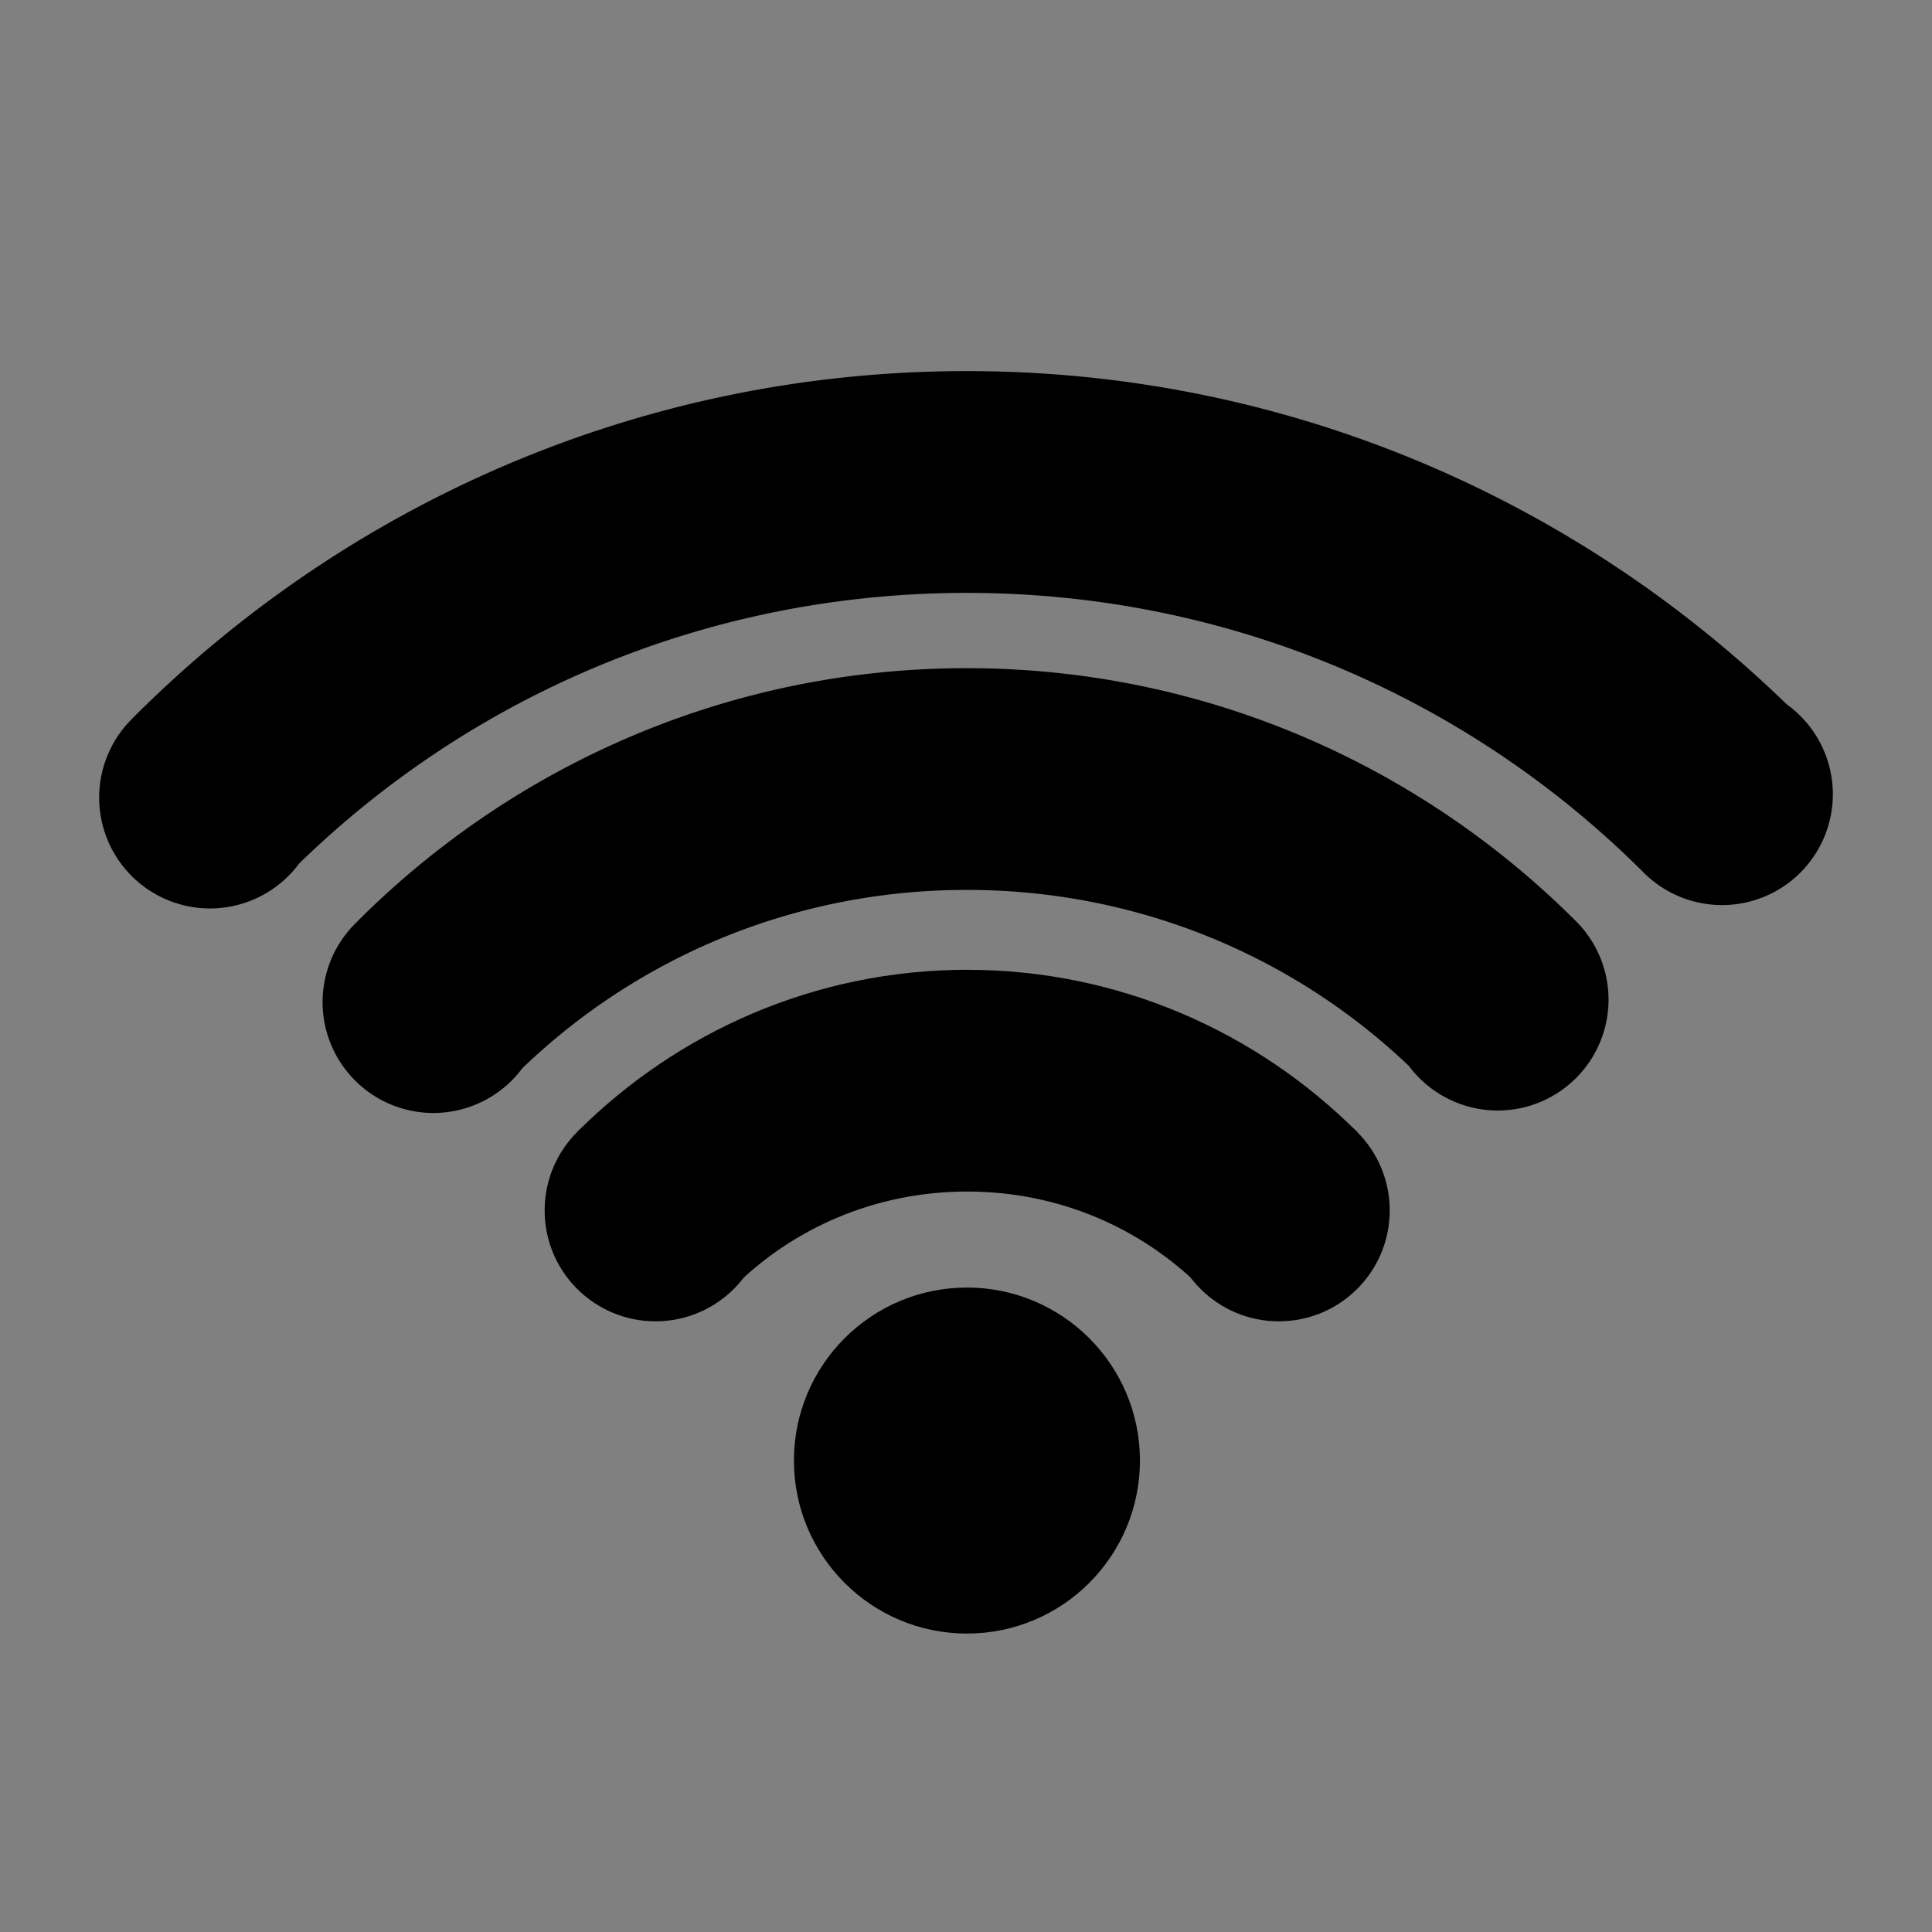 <?xml version="1.0" encoding="UTF-8" standalone="no"?>
<!-- Created with Inkscape (http://www.inkscape.org/) -->

<svg
   width="400"
   height="400"
   viewBox="0 0 105.833 105.833"
   version="1.1"
   id="svg236"
   inkscape:version="1.2 (dc2aedaf03, 2022-05-15)"
   sodipodi:docname="wifi.svg"
   xmlns:inkscape="http://www.inkscape.org/namespaces/inkscape"
   xmlns:sodipodi="http://sodipodi.sourceforge.net/DTD/sodipodi-0.dtd"
   xmlns="http://www.w3.org/2000/svg"
   xmlns:svg="http://www.w3.org/2000/svg">
  <rect x="0" y="0" width="105.833" height="105.833" fill="#808080" stroke="none"/>
  <sodipodi:namedview
     id="namedview238"
     pagecolor="#505050"
     bordercolor="#eeeeee"
     borderopacity="1"
     inkscape:showpageshadow="0"
     inkscape:pageopacity="0"
     inkscape:pagecheckerboard="0"
     inkscape:deskcolor="#505050"
     inkscape:document-units="mm"
     showgrid="false"
     inkscape:zoom="0.32346813"
     inkscape:cx="-319.9697"
     inkscape:cy="503.91364"
     inkscape:window-width="1397"
     inkscape:window-height="1516"
     inkscape:window-x="26"
     inkscape:window-y="74"
     inkscape:window-maximized="0"
     inkscape:current-layer="layer1" />
  <defs
     id="defs233" />
  <g
     inkscape:label="Layer 1"
     inkscape:groupmode="layer"
     id="layer1">
    <path
       id="path1743"
       style="fill:#000000;fill-opacity:0.615;stroke:none;stroke-width:51.95;stroke-linecap:round;stroke-linejoin:round;stroke-dasharray:none"
       d="m -57.816,125.647 a 73.519,73.519 0 0 0 -52.693,-21.481 l -5.7e-4,74.175 74.221,-5.5e-4 A 73.519,73.519 0 0 0 -57.816,125.647 Z" />
    <path
       id="path1745"
       style="fill:#000000;fill-opacity:1;stroke:none;stroke-width:38.205;stroke-linecap:round;stroke-linejoin:round;stroke-dasharray:none"
       d="m -71.57,139.401 a 54.068,54.068 0 0 0 -38.939,-15.797 l -5.7e-4,54.737 h 54.771 a 54.068,54.068 0 0 0 -15.832,-38.94 z" />
    <circle
       style="fill:#000000;stroke:none;stroke-width:9.745;stroke-linecap:round;stroke-linejoin:round;stroke-dasharray:none"
       id="path1094"
       cx="52.968"
       cy="80.008"
       r="9.477" />
    <g
       id="g1308"
       transform="matrix(2.087,0,0,2.087,-69.364,-24.763)">
      <path
         id="path292"
         style="color:#000000;fill:#000000;stroke-linecap:round;stroke-linejoin:round"
         d="m 58.623,37.32 c -3.986,0 -7.611,1.631 -10.239,4.259 l -10e-7,5.16e-4 4.09,4.09 c 1.566,-1.566 3.736,-2.529 6.149,-2.529 2.413,0 4.582,0.963 6.148,2.529 l 4.09,-4.09 c -2.628,-2.628 -6.252,-4.259 -10.238,-4.259 z" />
      <circle
         style="fill:#000000;stroke:none;stroke-width:4.052;stroke-linecap:round;stroke-linejoin:round;stroke-dasharray:none"
         id="circle1297"
         cx="50.442"
         cy="43.637"
         r="2.91" />
      <circle
         style="fill:#000000;stroke:none;stroke-width:4.052;stroke-linecap:round;stroke-linejoin:round;stroke-dasharray:none"
         id="circle1299"
         cx="66.803"
         cy="43.637"
         r="2.91" />
    </g>
    <path
       id="circle1143"
       style="color:#000000;fill:#000000;fill-opacity:1;stroke-width:2.087;stroke-linecap:round;stroke-linejoin:round"
       d="m 52.96,36.602 c -13.008,2e-6 -24.818,5.306 -33.376,13.863 l 0.004,0.003 a 6.073,6.073 0 0 0 -1.917,4.427 6.073,6.073 0 0 0 6.073,6.073 6.073,6.073 0 0 0 4.869,-2.451 c 6.3,-6.057 14.871,-9.769 24.348,-9.769 9.413,0 17.931,3.662 24.219,9.645 a 6.073,6.073 0 0 0 4.861,2.44 6.073,6.073 0 0 0 6.073,-6.073 6.073,6.073 0 0 0 -1.779,-4.294 6.073,6.073 0 0 0 0,-4.79e-4 c -0.007,-0.007 -0.013,-0.013 -0.02,-0.02 a 6.073,6.073 0 0 0 -0.066,-0.065 C 77.697,41.873 65.925,36.602 52.96,36.602 Z" />
    <path
       id="circle1145"
       style="color:#000000;fill:#000000;fill-opacity:1;stroke-width:2.087;stroke-linecap:round;stroke-linejoin:round"
       d="m 52.96,20.328 c -17.788,0 -33.924,7.243 -45.614,18.933 v 9.87e-4 l 0.003,0.003 a 6.073,6.073 0 0 0 -1.917,4.426 6.073,6.073 0 0 0 6.073,6.073 6.073,6.073 0 0 0 4.879,-2.458 c 9.432,-9.182 22.325,-14.828 36.576,-14.828 14.505,0 27.604,5.847 37.077,15.32 a 6.073,6.073 0 0 0 4.77e-4,0 6.073,6.073 0 0 0 4.291,1.782 6.073,6.073 0 0 0 6.073,-6.073 6.073,6.073 0 0 0 -2.527,-4.925 C 86.245,27.292 70.398,20.328 52.96,20.328 Z" />
    <g
       id="g3526"
       transform="translate(0,-24.262)">
      <path
         id="circle1693"
         style="fill:#000000;fill-opacity:0.51;stroke:none;stroke-width:45.792;stroke-linecap:round;stroke-linejoin:round;stroke-dasharray:none"
         d="m 99.285,-81.181 a 64.805,64.805 0 0 0 -45.82,-18.985 64.805,64.805 0 0 0 -45.522,18.756 5.961,5.961 0 0 0 -0.273,0.254 5.961,5.961 0 0 0 -1.2e-6,8.43 5.961,5.961 0 0 0 8.43,0 5.961,5.961 0 0 0 0.07,-0.071 52.883,52.883 0 0 1 37.296,-15.447 52.883,52.883 0 0 1 37.39,15.493 5.961,5.961 0 0 0 8.43,4e-6 5.961,5.961 0 0 0 2e-6,-8.43 z" />
      <path
         id="circle1697"
         style="fill:#000000;fill-opacity:0.51;stroke:none;stroke-width:33.155;stroke-linecap:round;stroke-linejoin:round;stroke-dasharray:none"
         d="m 86.64,-68.537 a 5.961,5.961 0 0 0 -0.04,-0.038 46.921,46.921 0 0 0 -33.135,-13.708 46.921,46.921 0 0 0 -32.811,13.438 5.961,5.961 0 0 0 -0.351,0.323 5.961,5.961 0 0 0 -1e-6,8.43 5.961,5.961 0 0 0 8.43,0 34.999,34.999 0 0 1 24.73,-10.269 34.999,34.999 0 0 1 24.74,10.247 5.961,5.961 0 0 0 0.006,0.006 5.961,5.961 0 0 0 8.43,0 5.961,5.961 0 0 0 0,-8.43 z" />
      <path
         id="circle1701"
         style="fill:#000000;fill-opacity:0.51;stroke:none;stroke-width:20.487;stroke-linecap:round;stroke-linejoin:round;stroke-dasharray:none"
         d="m 73.986,-55.883 a 28.994,28.994 0 0 0 -20.522,-8.516 28.994,28.994 0 0 0 -20.116,8.154 5.961,5.961 0 0 0 -0.403,0.364 5.961,5.961 0 0 0 0,8.43 5.961,5.961 0 0 0 8.43,0 l 0.004,0.004 a 17.071,17.071 0 0 1 12.086,-5.03 17.071,17.071 0 0 1 12.08,5.012 5.961,5.961 0 0 0 0.012,0.012 5.961,5.961 0 0 0 8.43,0 5.961,5.961 0 0 0 0,-8.43 z" />
      <circle
         style="fill:#000000;stroke:none;stroke-width:7.83;stroke-linecap:round;stroke-linejoin:round;stroke-dasharray:none"
         id="circle1705"
         cx="53.465"
         cy="-38.09"
         r="7.615" />
    </g>
    <path
       style="fill:none;stroke:#ffff00;stroke-width:0.265px;stroke-linecap:butt;stroke-linejoin:miter;stroke-opacity:1"
       d="m -131.13,-144.887 -60.409,60.409 -60.615,-60.615 z"
       id="path1729" />
    <path
       id="path1747"
       style="fill:#000000;fill-opacity:0.615;stroke:none;stroke-width:24.461;stroke-linecap:round;stroke-linejoin:round;stroke-dasharray:none"
       d="m -85.324,153.155 a 34.616,34.616 0 0 0 -25.186,-10.114 v 35.3 l 35.315,0 a 34.616,34.616 0 0 0 -10.13,-25.186 z" />
    <path
       id="path1749"
       style="fill:#000000;fill-opacity:0.615;stroke:none;stroke-width:15.533;stroke-linecap:round;stroke-linejoin:round;stroke-dasharray:none"
       d="m -99.078,166.909 a 15.105,15.105 0 0 0 -11.431,-4.399 l -5.7e-4,15.831 15.836,0 a 15.105,15.105 0 0 0 -4.404,-11.431 z" />
    <path
       style="fill:none;stroke:#000000;stroke-width:0.275px;stroke-linecap:butt;stroke-linejoin:miter;stroke-opacity:1"
       d="m -82.207,-57.833 v -5.292"
       id="path2724" />
    <path
       style="fill:none;stroke:#000000;stroke-width:0.267px;stroke-linecap:butt;stroke-linejoin:miter;stroke-opacity:1"
       d="m -28.77,-109.467 v -10.583"
       id="path2726" />
    <circle
       style="fill:#720018;fill-opacity:0.51;stroke:none;stroke-width:33.919;stroke-linecap:round;stroke-linejoin:round;stroke-dasharray:none"
       id="circle2728"
       cx="-205.817"
       cy="44.584"
       r="48.002" />
    <circle
       style="fill:#720018;fill-opacity:0.51;stroke:none;stroke-width:29.432;stroke-linecap:round;stroke-linejoin:round;stroke-dasharray:none"
       id="circle2730"
       cx="-205.817"
       cy="44.584"
       r="41.652" />
    <circle
       style="fill:#004d72;fill-opacity:0.51;stroke:none;stroke-width:24.945;stroke-linecap:round;stroke-linejoin:round;stroke-dasharray:none"
       id="circle2732"
       cx="-205.817"
       cy="44.584"
       r="35.302" />
    <circle
       style="fill:#207200;fill-opacity:0.51;stroke:none;stroke-width:20.458;stroke-linecap:round;stroke-linejoin:round;stroke-dasharray:none"
       id="circle2734"
       cx="-205.817"
       cy="44.584"
       r="28.952" />
    <circle
       style="fill:#720051;fill-opacity:0.51;stroke:none;stroke-width:15.971;stroke-linecap:round;stroke-linejoin:round;stroke-dasharray:none"
       id="circle2736"
       cx="-205.817"
       cy="44.584"
       r="22.602" />
    <circle
       style="fill:#037200;fill-opacity:0.51;stroke:none;stroke-width:11.413;stroke-linecap:round;stroke-linejoin:round;stroke-dasharray:none"
       id="circle2738"
       cx="-205.817"
       cy="44.484"
       r="16.151" />
    <circle
       style="fill:#000000;stroke:none;stroke-width:10.141;stroke-linecap:round;stroke-linejoin:round;stroke-dasharray:none"
       id="circle2740"
       cx="-205.817"
       cy="44.545"
       r="9.862" />
    <path
       style="fill:none;stroke:#000000;stroke-width:0.252px;stroke-linecap:butt;stroke-linejoin:miter;stroke-opacity:1"
       d="M -205.817,34.683 V 28.333"
       id="path2742" />
    <path
       style="fill:none;stroke:#000000;stroke-width:0.252px;stroke-linecap:butt;stroke-linejoin:miter;stroke-opacity:1"
       d="m -205.817,28.333 v -6.35"
       id="path2744" />
    <path
       style="fill:none;stroke:#000000;stroke-width:0.252px;stroke-linecap:butt;stroke-linejoin:miter;stroke-opacity:1"
       d="m -205.817,21.983 v -6.35"
       id="path2746" />
    <path
       style="fill:none;stroke:#000000;stroke-width:0.252px;stroke-linecap:butt;stroke-linejoin:miter;stroke-opacity:1"
       d="M -205.817,15.633 V 9.283"
       id="path2748" />
    <path
       style="fill:none;stroke:#000000;stroke-width:0.252px;stroke-linecap:butt;stroke-linejoin:miter;stroke-opacity:1"
       d="m -205.817,9.283 v -6.35"
       id="path2750" />
    <path
       style="fill:none;stroke:#000000;stroke-width:0.252px;stroke-linecap:butt;stroke-linejoin:miter;stroke-opacity:1"
       d="m -205.817,2.933 v -6.35"
       id="path2752" />
    <path
       style="fill:none;stroke:#000000;stroke-width:0.267px;stroke-linecap:butt;stroke-linejoin:miter;stroke-opacity:1"
       d="M -82.207,-63.124 V -73.708"
       id="path2754" />
    <path
       style="fill:none;stroke:#000000;stroke-width:0.275px;stroke-linecap:butt;stroke-linejoin:miter;stroke-opacity:1"
       d="m -82.211,-73.708 v -5.292"
       id="path2756" />
    <path
       style="fill:none;stroke:#000000;stroke-width:0.267px;stroke-linecap:butt;stroke-linejoin:miter;stroke-opacity:1"
       d="M -82.211,-78.999 V -89.583"
       id="path2758" />
    <path
       style="fill:none;stroke:#000000;stroke-width:0.275px;stroke-linecap:butt;stroke-linejoin:miter;stroke-opacity:1"
       d="m -82.207,-89.583 v -5.292"
       id="path2766" />
    <path
       style="fill:none;stroke:#000000;stroke-width:0.267px;stroke-linecap:butt;stroke-linejoin:miter;stroke-opacity:1"
       d="M -82.207,-94.874 V -105.458"
       id="path2768" />
    <path
       style="fill:none;stroke:#000000;stroke-width:0.265px;stroke-linecap:butt;stroke-linejoin:miter;stroke-opacity:1"
       d="m -21.789,-108.349 -60.418,60.418 -58.152,-58.152 z"
       id="path2813" />
    <circle
       style="fill:#000000;stroke:none;stroke-width:7.83;stroke-linecap:round;stroke-linejoin:round;stroke-dasharray:none"
       id="circle3172"
       cx="-50.218"
       cy="-167.085"
       r="7.615"
       transform="rotate(90)" />
    <rect
       style="fill:#000000;fill-opacity:1;stroke:none;stroke-width:3.419;stroke-linecap:round;stroke-linejoin:round;stroke-dasharray:none"
       id="rect3228"
       width="18.963"
       height="33.143"
       x="-190.905"
       y="119.823"
       transform="rotate(-90)" />
    <path
       style="fill:#000000;fill-opacity:1;stroke:none;stroke-width:0.265px;stroke-linecap:butt;stroke-linejoin:miter;stroke-opacity:1"
       d="m 110.84,154.89 -23.503,14.23 v 46.151 l 23.503,14.23 z"
       id="path3230" />
    <path
       style="fill:none;stroke:#000000;stroke-width:0.265px;stroke-linecap:butt;stroke-linejoin:miter;stroke-opacity:1"
       d="M 298.81,172.074 H 280.167 v 66.121"
       id="path3510" />
  </g>
</svg>

